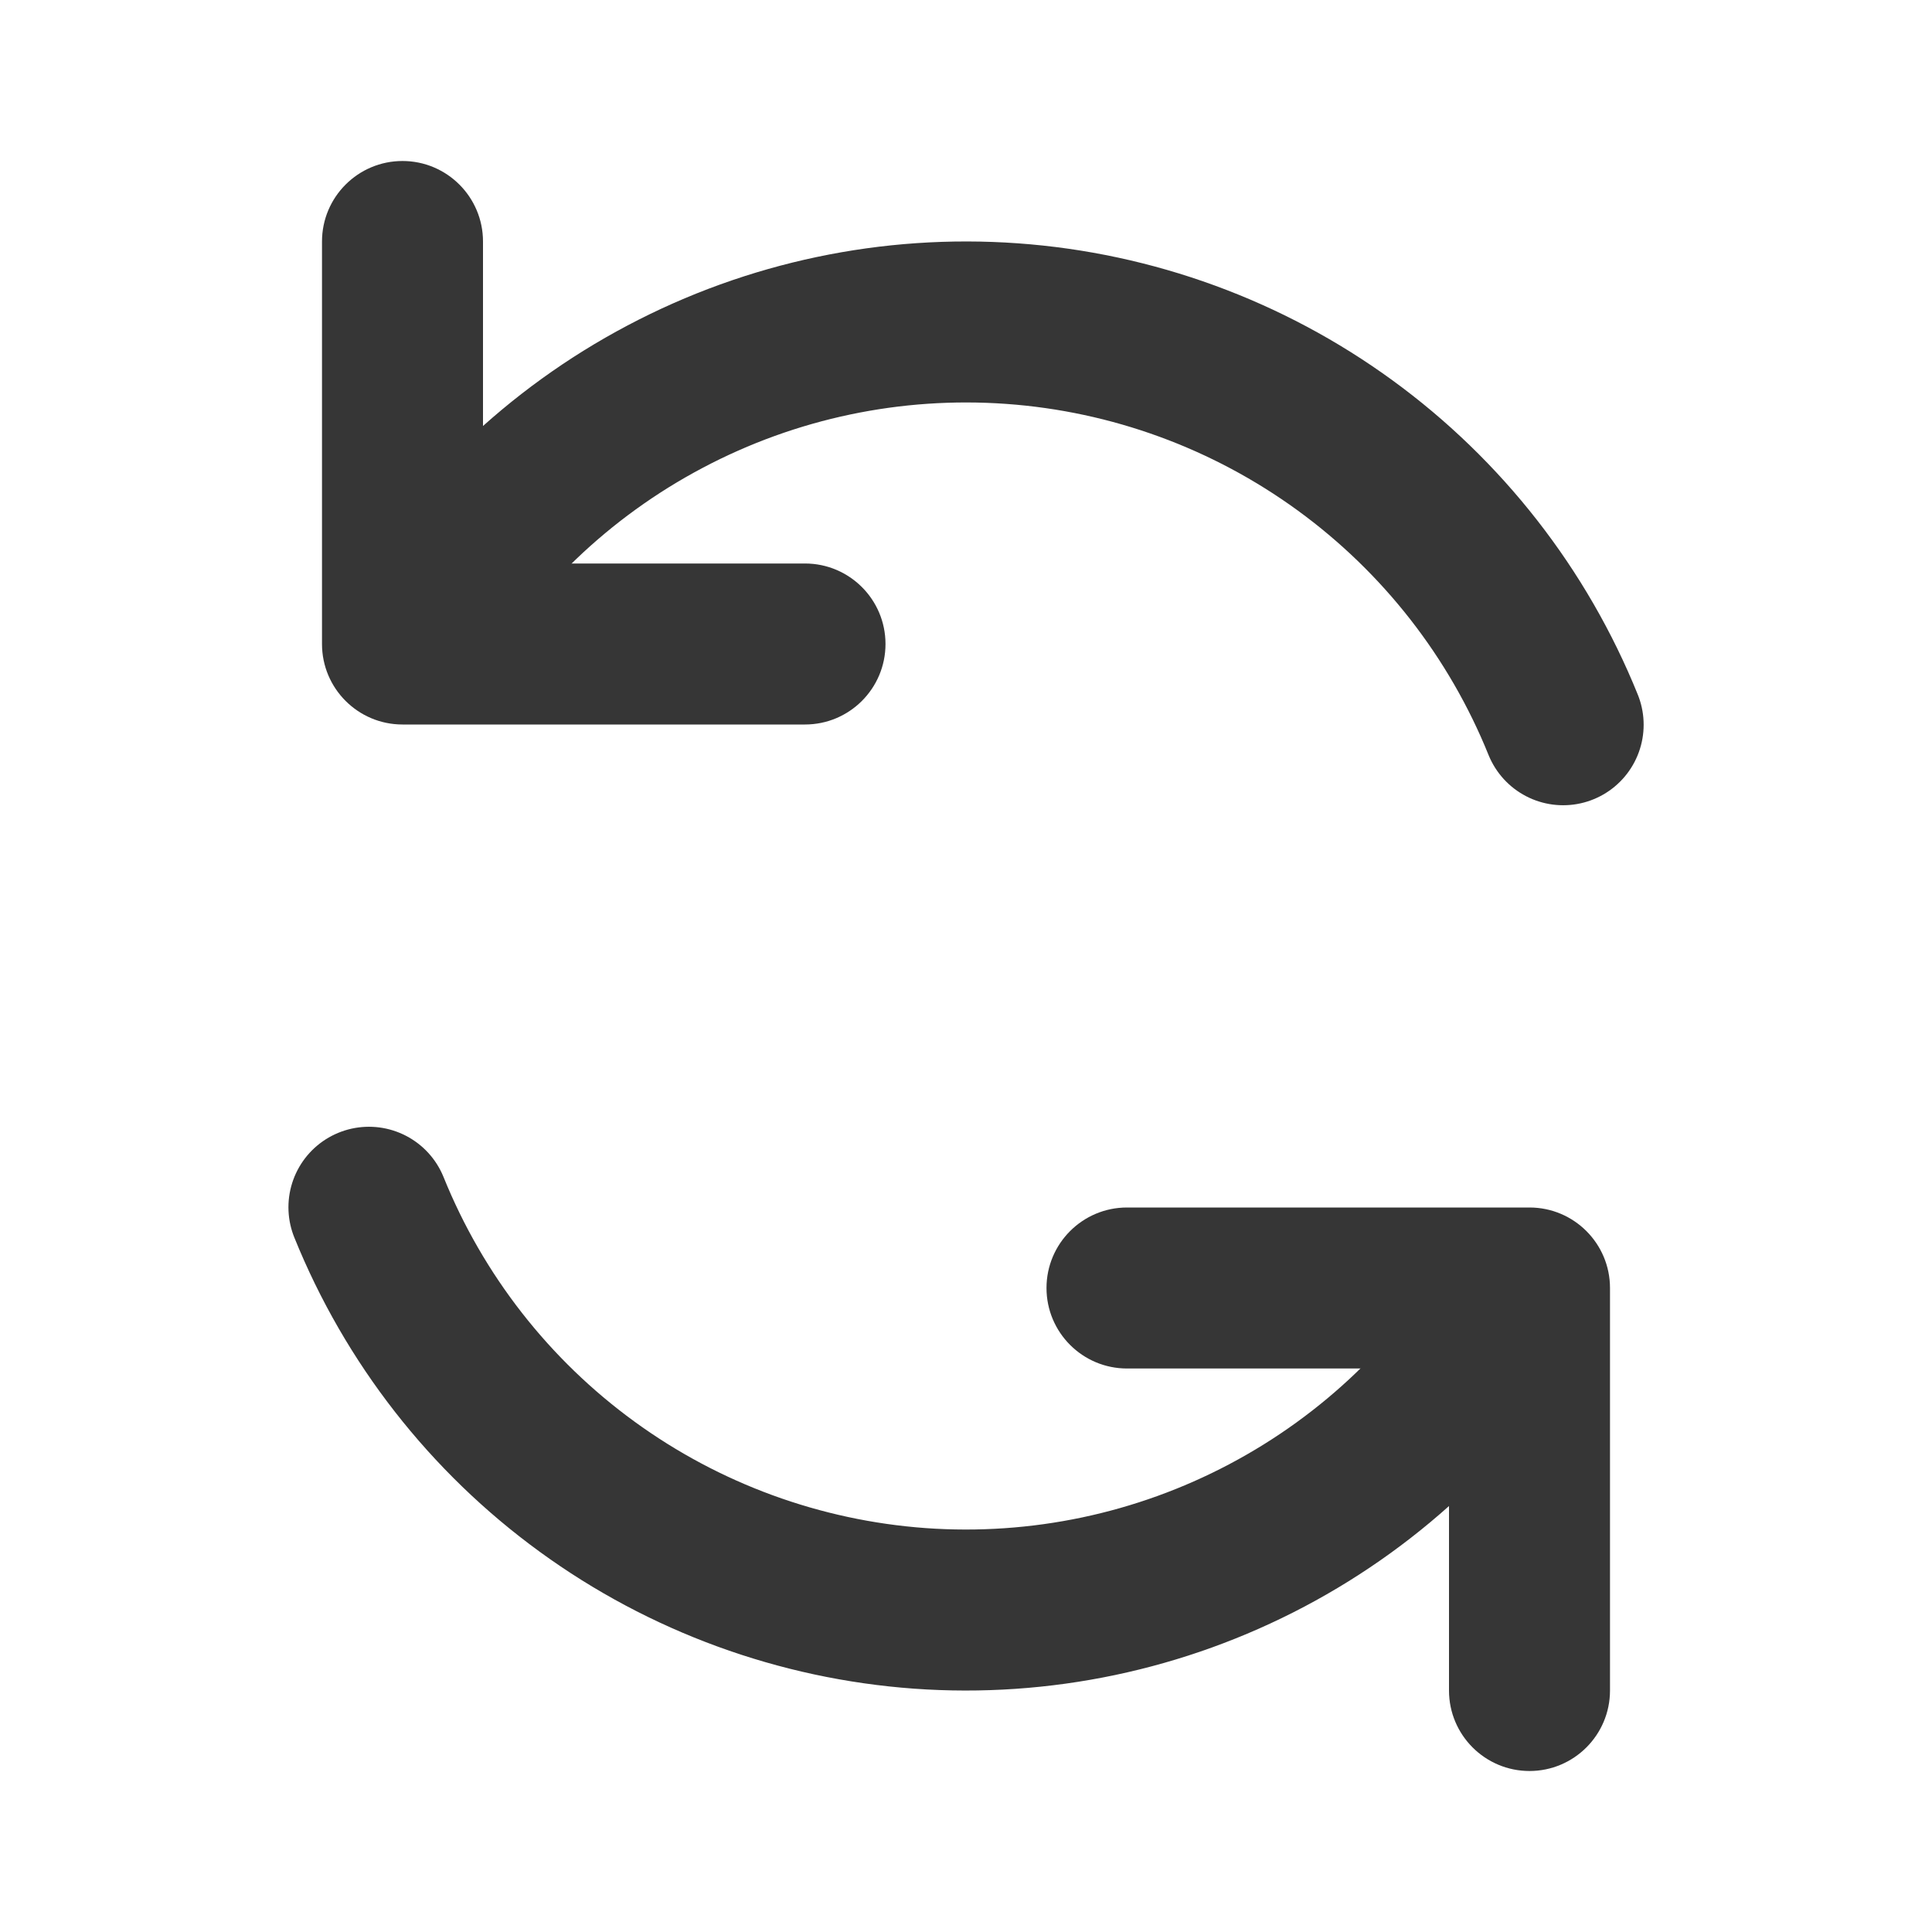 <svg width="24" height="24" viewBox="0 0 24 24" fill="none" xmlns="http://www.w3.org/2000/svg">
<path d="M14 15C13.448 15 13 15.448 13 16C13 16.552 13.448 17 14 17V15ZM19 16H20C20 15.448 19.552 15 19 15V16ZM18 21C18 21.552 18.448 22 19 22C19.552 22 20 21.552 20 21H18ZM14 17H19V15H14V17ZM18 16V21H20V16H18Z" fill="#363636"/>
<path d="M4.583 14.997C5.144 16.385 6.082 17.587 7.293 18.468C8.503 19.349 9.936 19.872 11.428 19.98C12.921 20.087 14.414 19.773 15.738 19.073C17.061 18.374 18.162 17.318 18.915 16.024" stroke="#363636" stroke-width="2" stroke-linecap="round" stroke-linejoin="round"/>
<path d="M10 9C10.552 9 11 8.552 11 8C11 7.448 10.552 7 10 7V9ZM5 8H4C4 8.552 4.448 9 5 9V8ZM6 3C6 2.448 5.552 2 5 2C4.448 2 4 2.448 4 3H6ZM10 7H5V9H10V7ZM6 8V3H4V8H6Z" fill="#363636"/>
<path d="M19.418 9.003C18.857 7.615 17.918 6.413 16.708 5.532C15.498 4.651 14.065 4.127 12.572 4.02C11.079 3.913 9.586 4.227 8.263 4.927C6.939 5.626 5.839 6.682 5.086 7.976" stroke="#363636" stroke-width="2" stroke-linecap="round" stroke-linejoin="round"/>
</svg>
